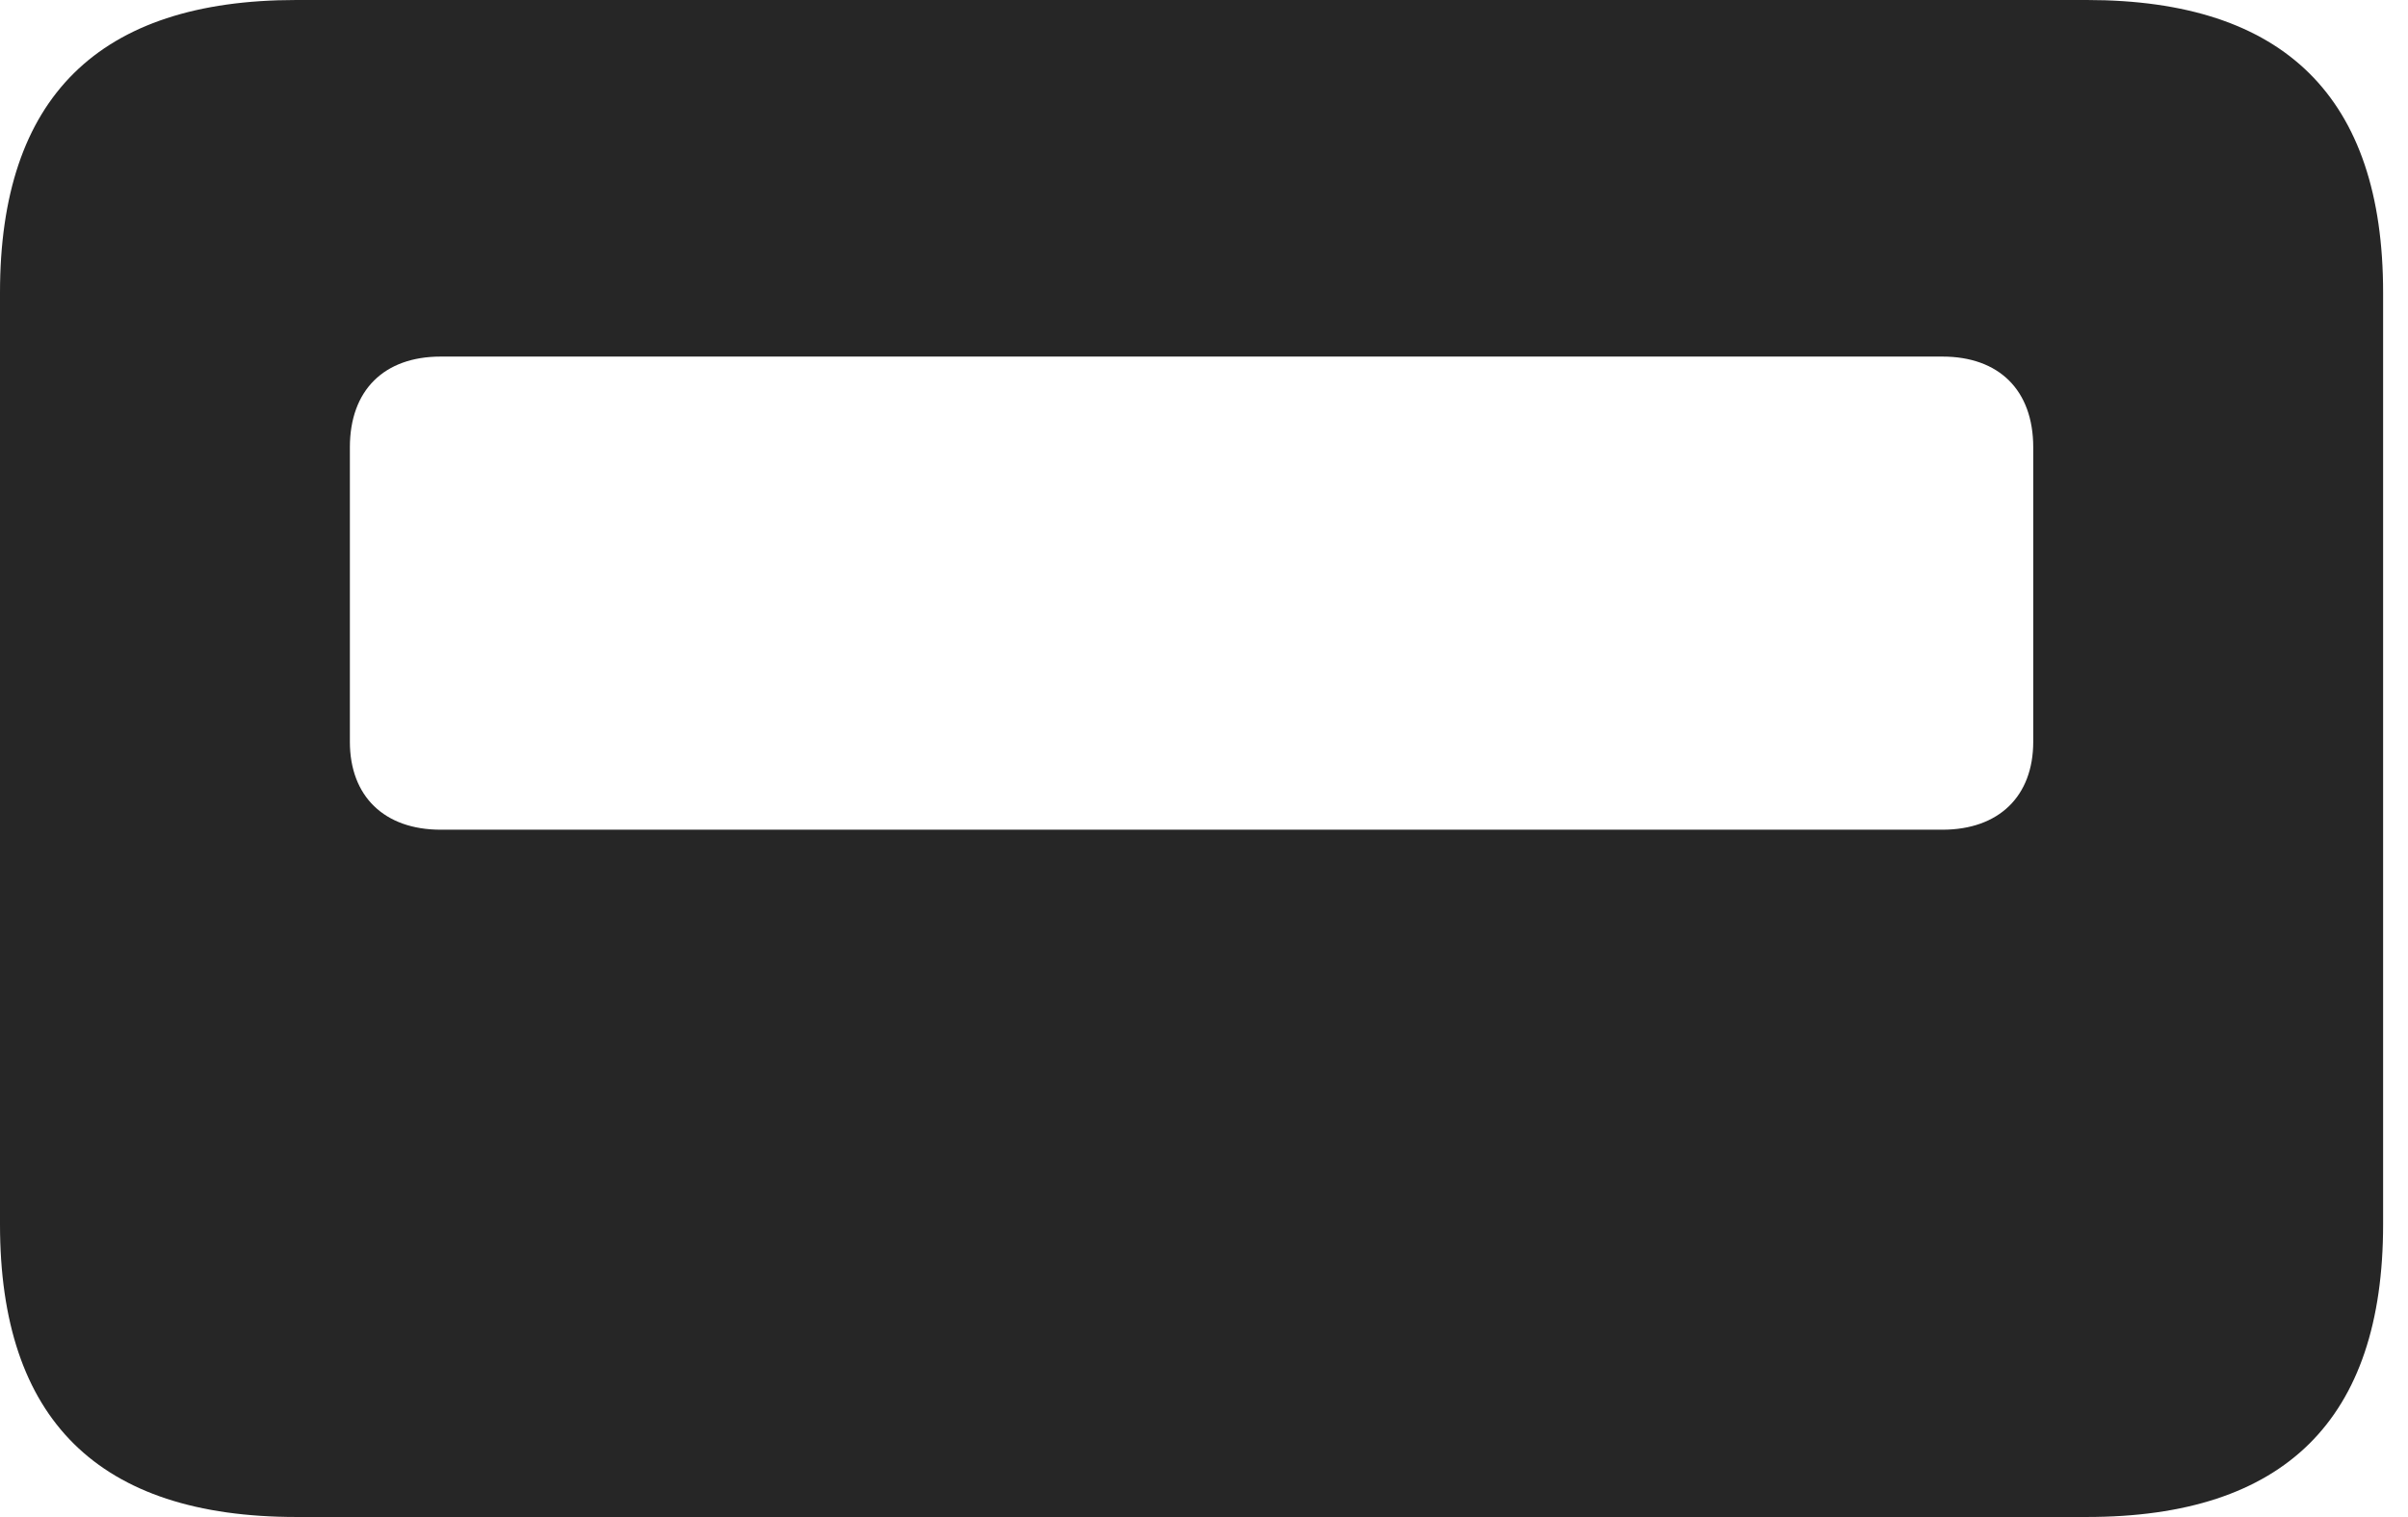 <?xml version="1.0" encoding="UTF-8"?>
<!--Generator: Apple Native CoreSVG 326-->
<!DOCTYPE svg
PUBLIC "-//W3C//DTD SVG 1.1//EN"
       "http://www.w3.org/Graphics/SVG/1.1/DTD/svg11.dtd">
<svg version="1.1" xmlns="http://www.w3.org/2000/svg" xmlns:xlink="http://www.w3.org/1999/xlink" viewBox="0 0 34.44 21.697">
 <g>
  <rect height="21.697" opacity="0" width="34.44" x="0" y="0"/>
  <path d="M0 17.514C0 20.303 1.408 21.697 4.238 21.697L29.846 21.697C32.676 21.697 34.084 20.303 34.084 17.514L34.084 4.184C34.084 1.395 32.676 0 29.846 0L4.238 0C1.408 0 0 1.395 0 4.184ZM5.004 10.609L5.004 6.398C5.004 5.578 5.496 5.1 6.303 5.1L27.781 5.1C28.588 5.1 29.08 5.578 29.08 6.398L29.08 10.609C29.08 11.389 28.588 11.867 27.781 11.867L6.303 11.867C5.496 11.867 5.004 11.389 5.004 10.609Z" fill="black" fill-opacity="0.85"/>
 </g>
</svg>
